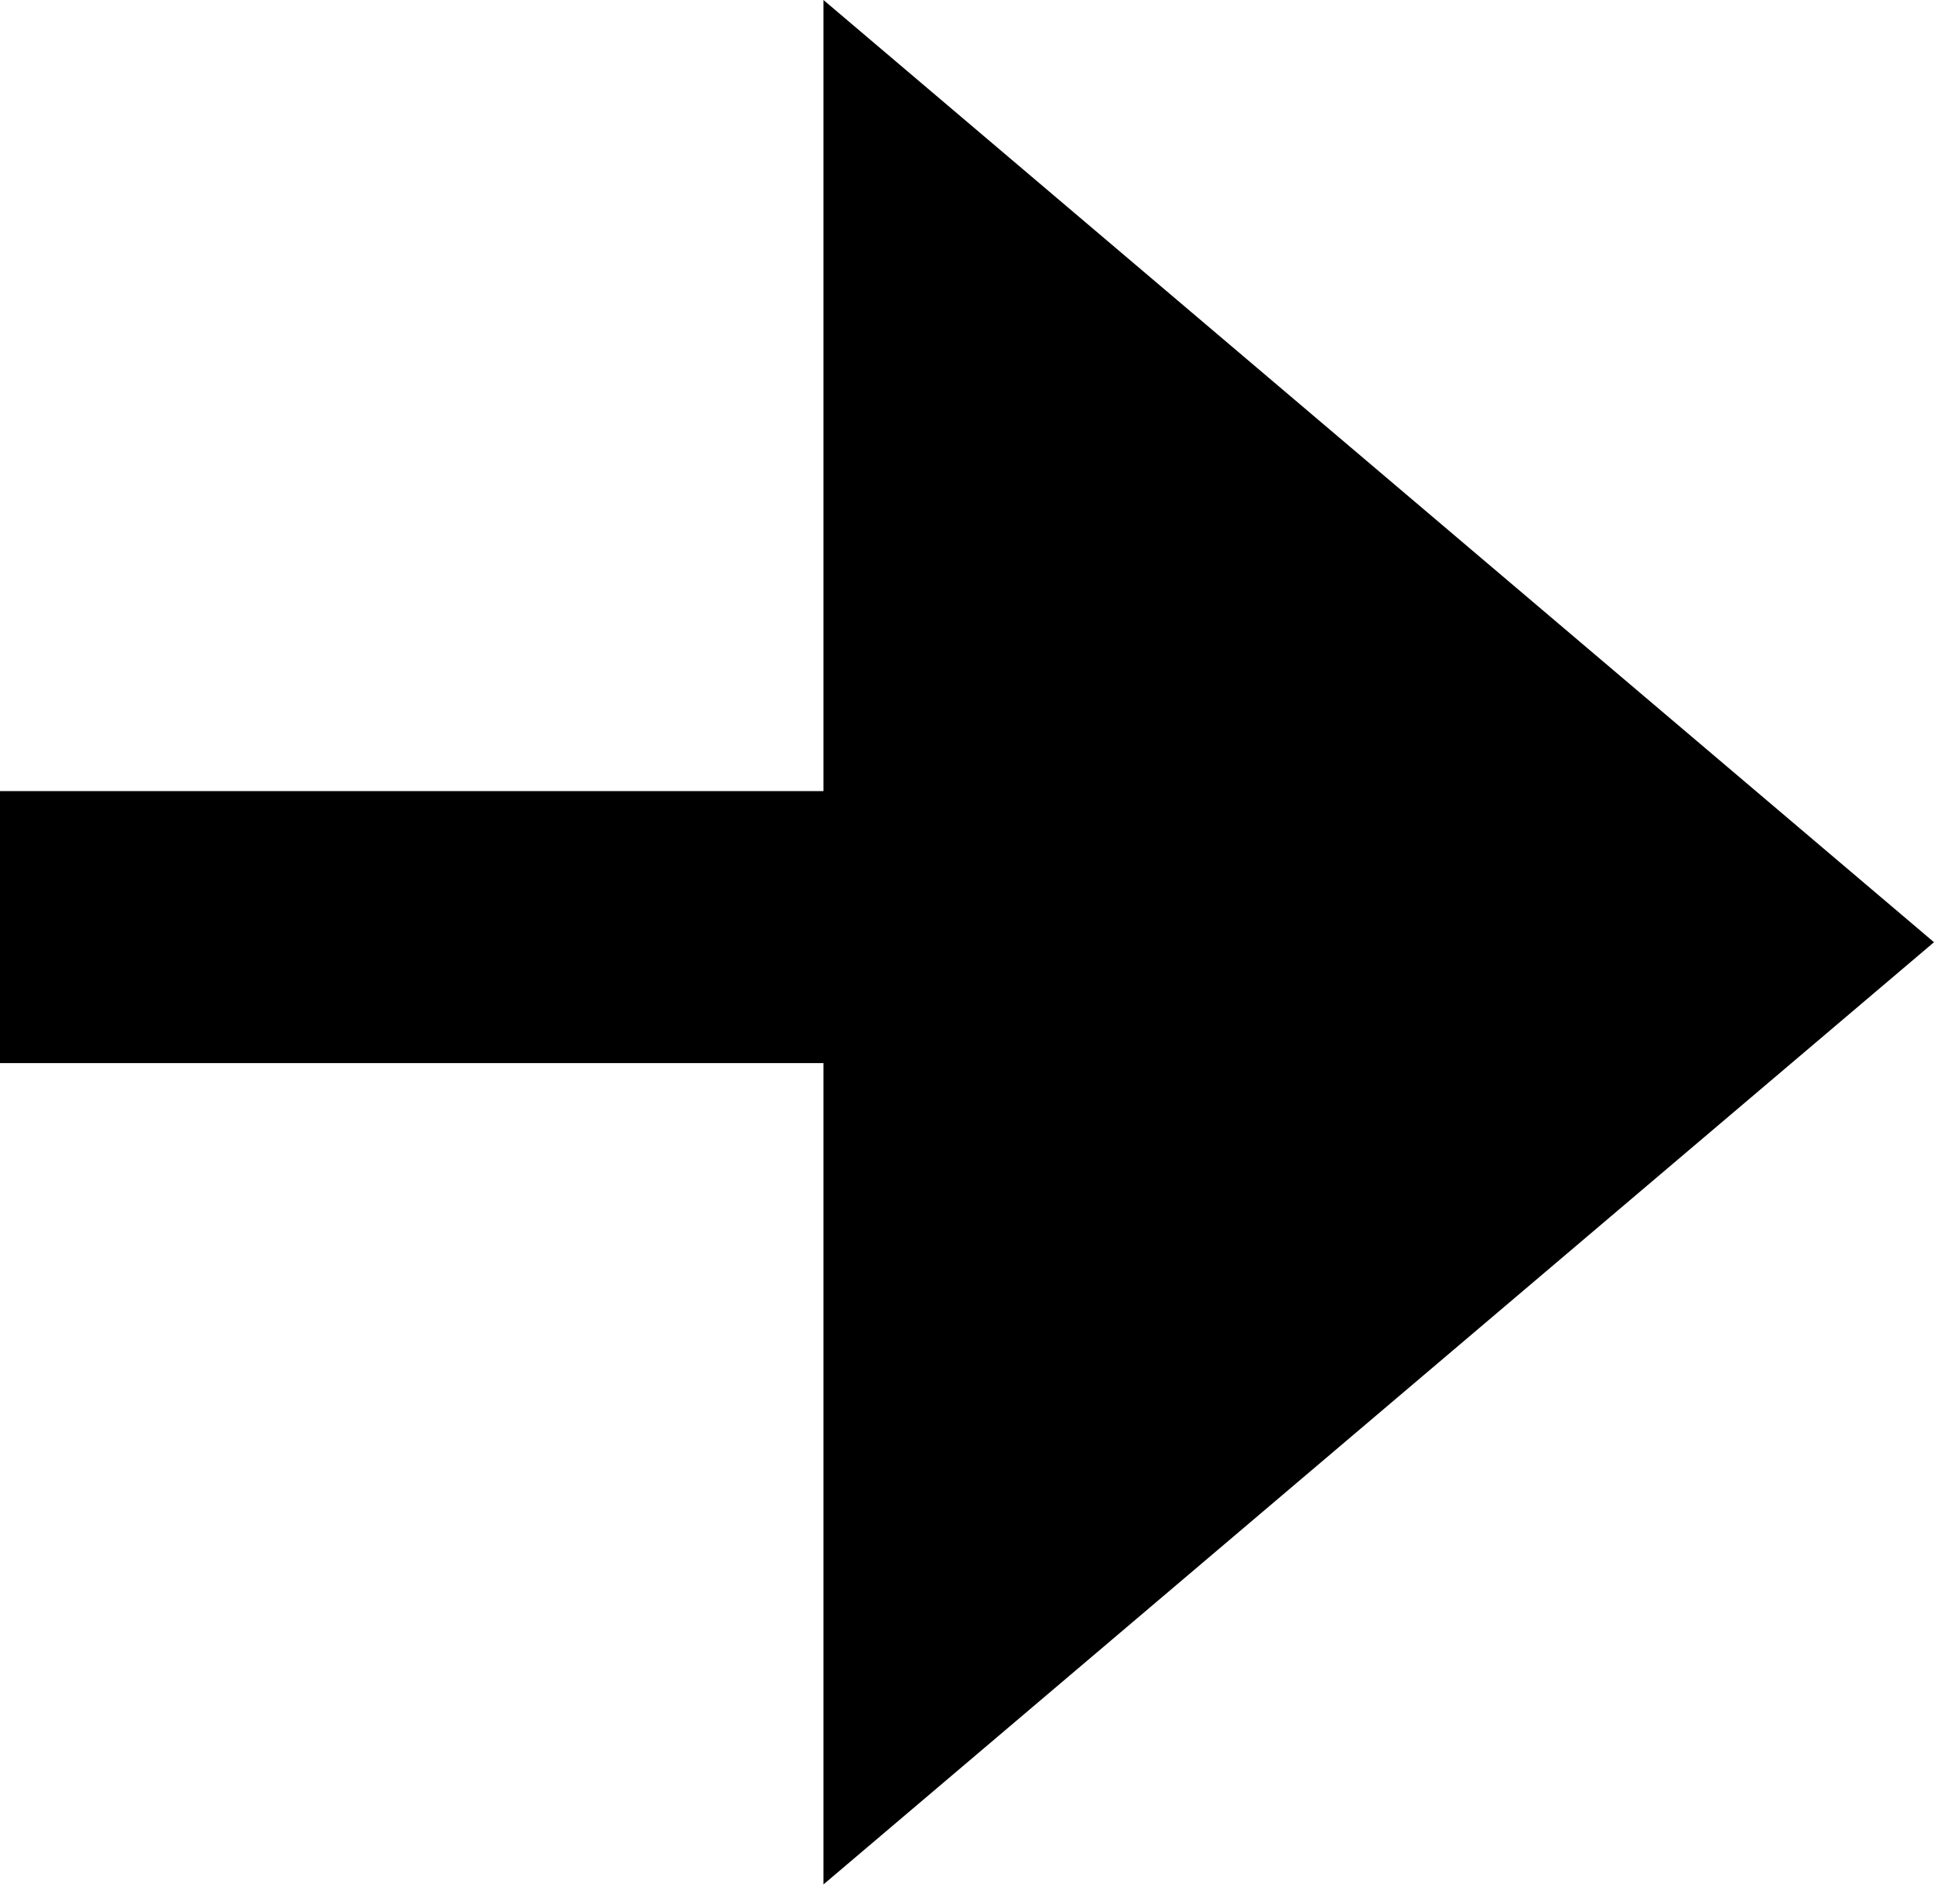 <svg width="64" height="63" viewBox="0 0 64 63" fill="none" xmlns="http://www.w3.org/2000/svg">
<path d="M58 26.177V35.177H0V26.177H58Z" fill="black"/>
<path d="M64 31.177L27.25 62.354V0L64 31.177Z" fill="black"/>
</svg>
